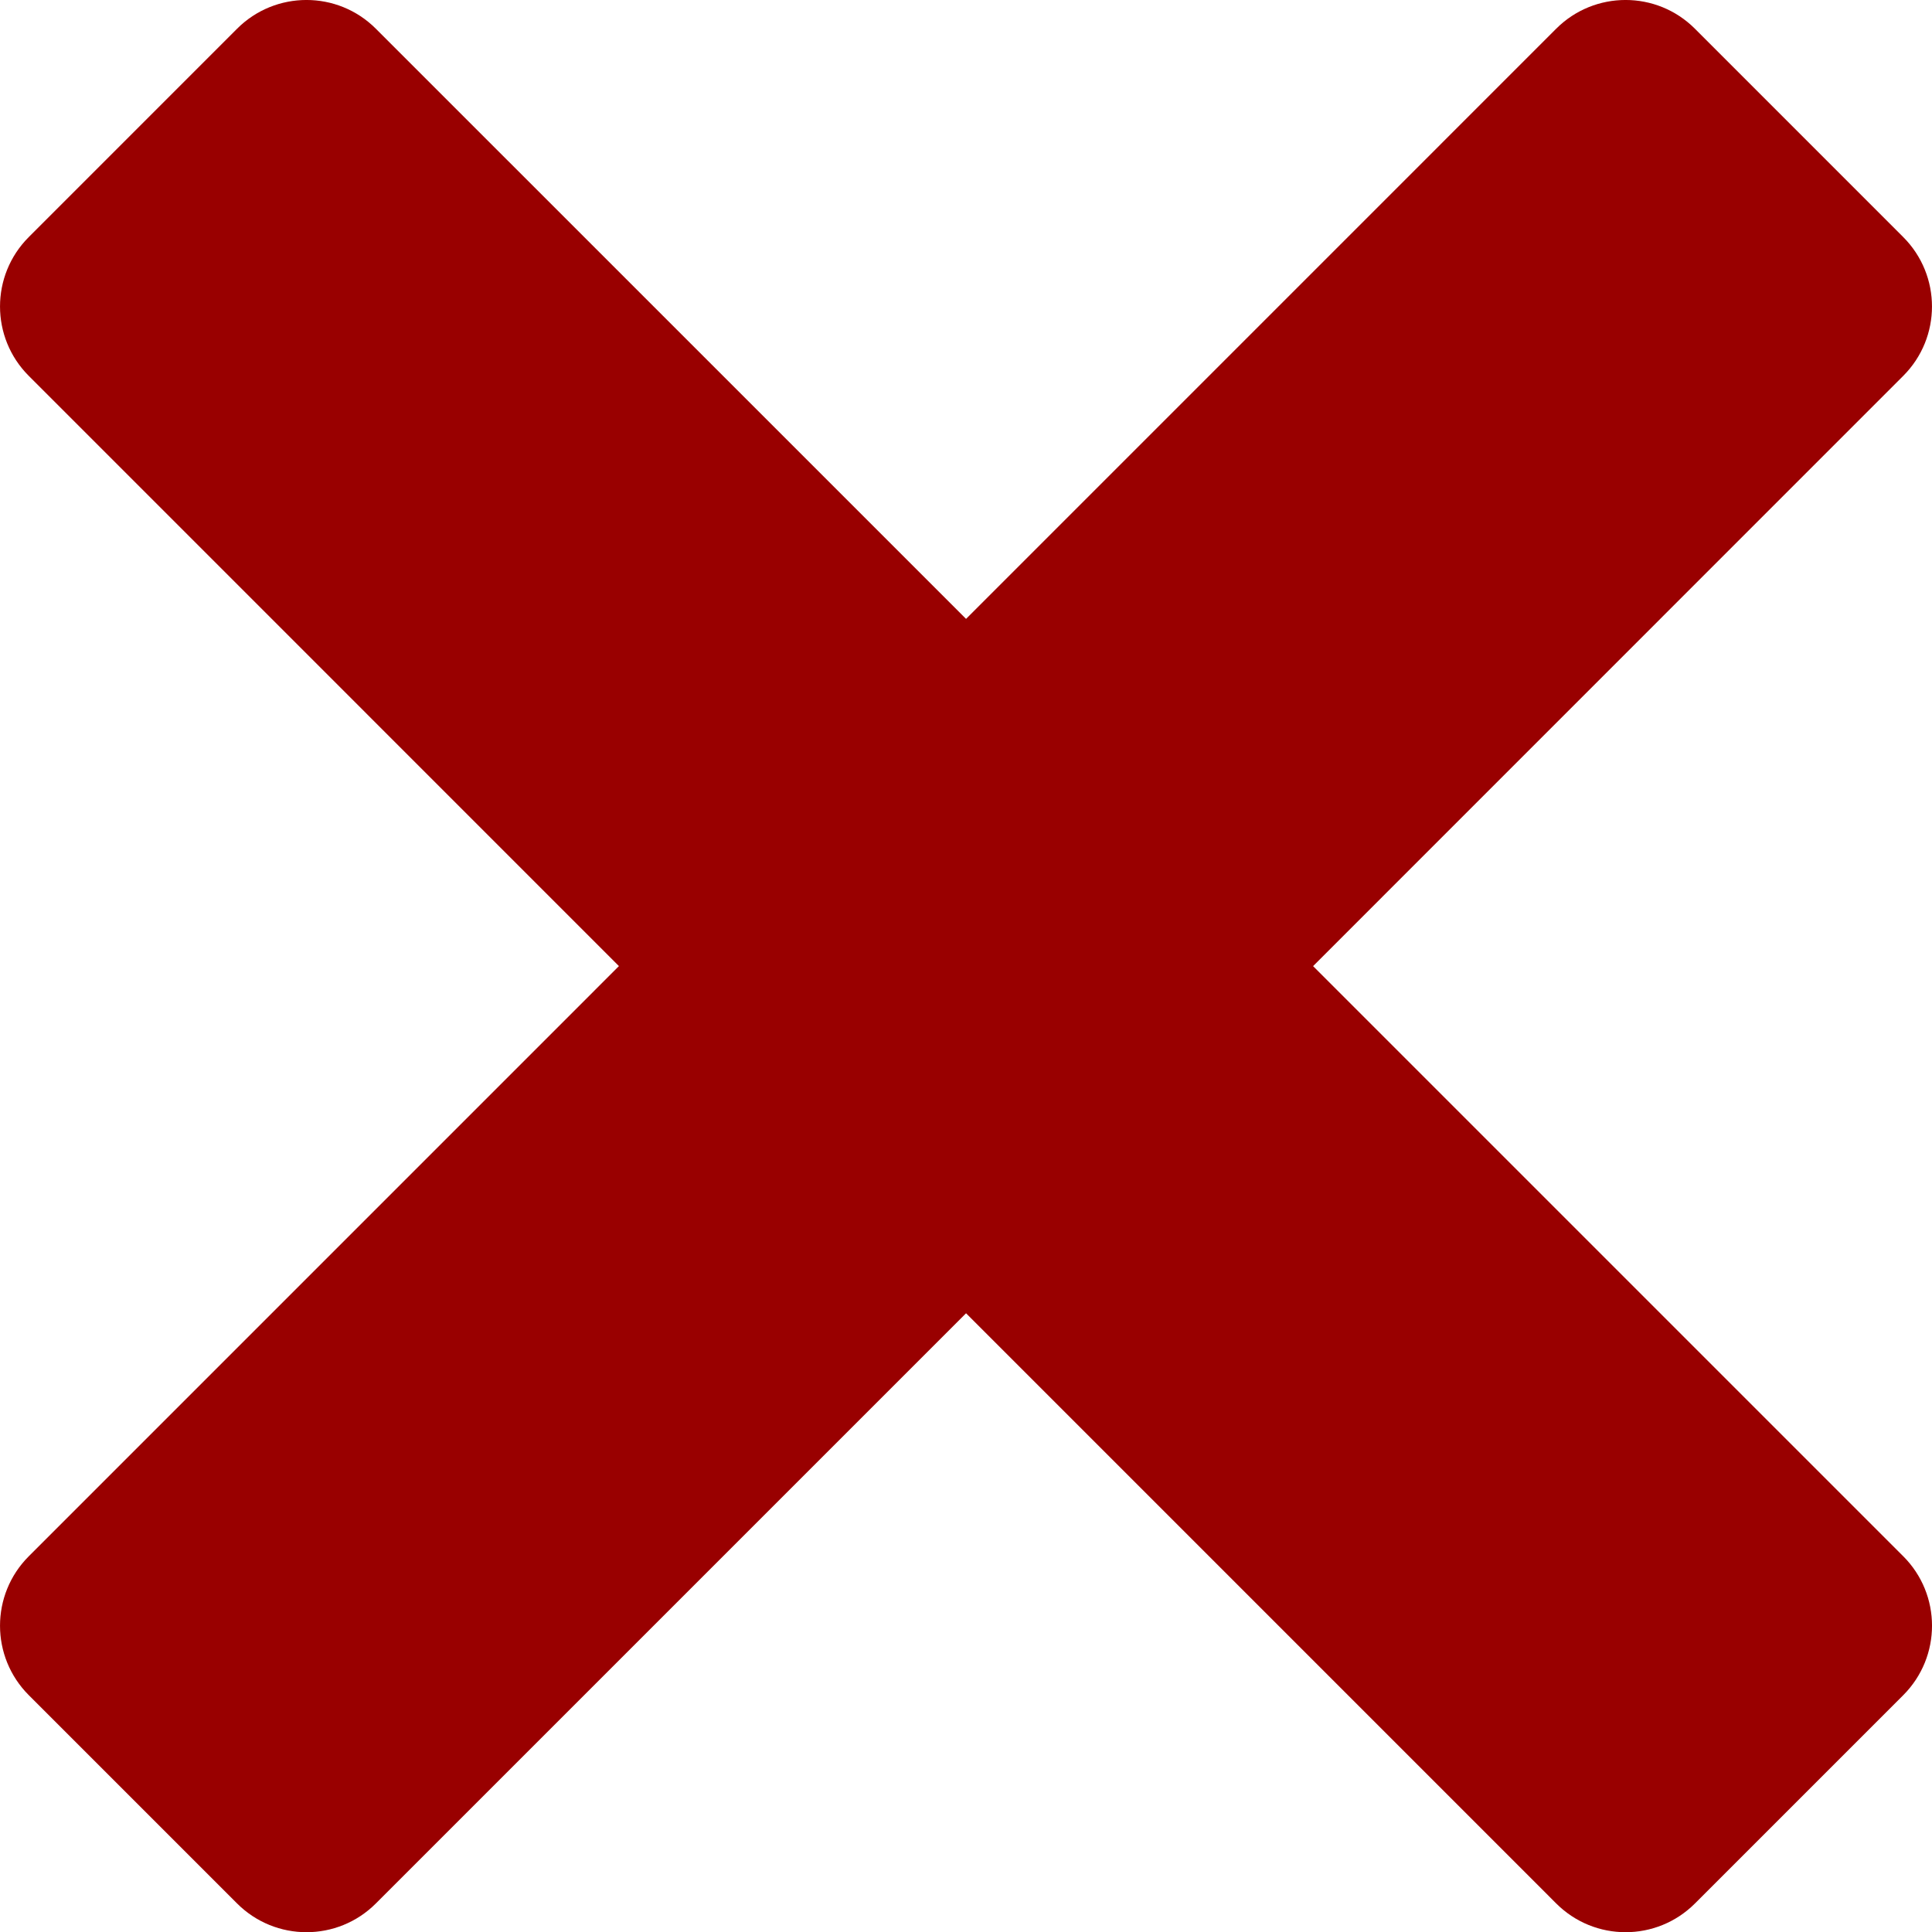 <?xml version="1.0" encoding="UTF-8"?>
<!DOCTYPE svg PUBLIC "-//W3C//DTD SVG 1.1//EN" "http://www.w3.org/Graphics/SVG/1.1/DTD/svg11.dtd">
<!-- Creator: CorelDRAW -->
<svg xmlns="http://www.w3.org/2000/svg" xml:space="preserve" width="52.599mm" height="52.604mm" style="shape-rendering:geometricPrecision; text-rendering:geometricPrecision; image-rendering:optimizeQuality; fill-rule:evenodd; clip-rule:evenodd"
viewBox="0 0 52.283 52.288"
 xmlns:xlink="http://www.w3.org/1999/xlink">
 <defs>
  <style type="text/css">
   <![CDATA[
    .fil0 {fill:#990000}
   ]]>
  </style>
 </defs>
 <g id="Слой_x0020_1">
  <path class="fil0" d="M35.535 26.145l15.97 15.97c1.038,1.038 1.038,2.72 0,3.759l-5.636 5.636c-1.037,1.038 -2.719,1.038 -3.756,0l-15.97 -15.971 -15.971 15.971c-1.037,1.038 -2.719,1.038 -3.757,0l-5.636 -5.636c-1.038,-1.039 -1.038,-2.721 0,-3.759l15.97 -15.971 -15.97 -15.972c-1.038,-1.037 -1.038,-2.719 0,-3.757l5.636 -5.637c1.038,-1.038 2.72,-1.038 3.757,0l15.971 15.97 15.969 -15.97c1.037,-1.038 2.719,-1.038 3.756,0l5.636 5.637c1.038,1.038 1.038,2.72 0,3.757l-15.969 15.972z"/>
 </g>
</svg>
